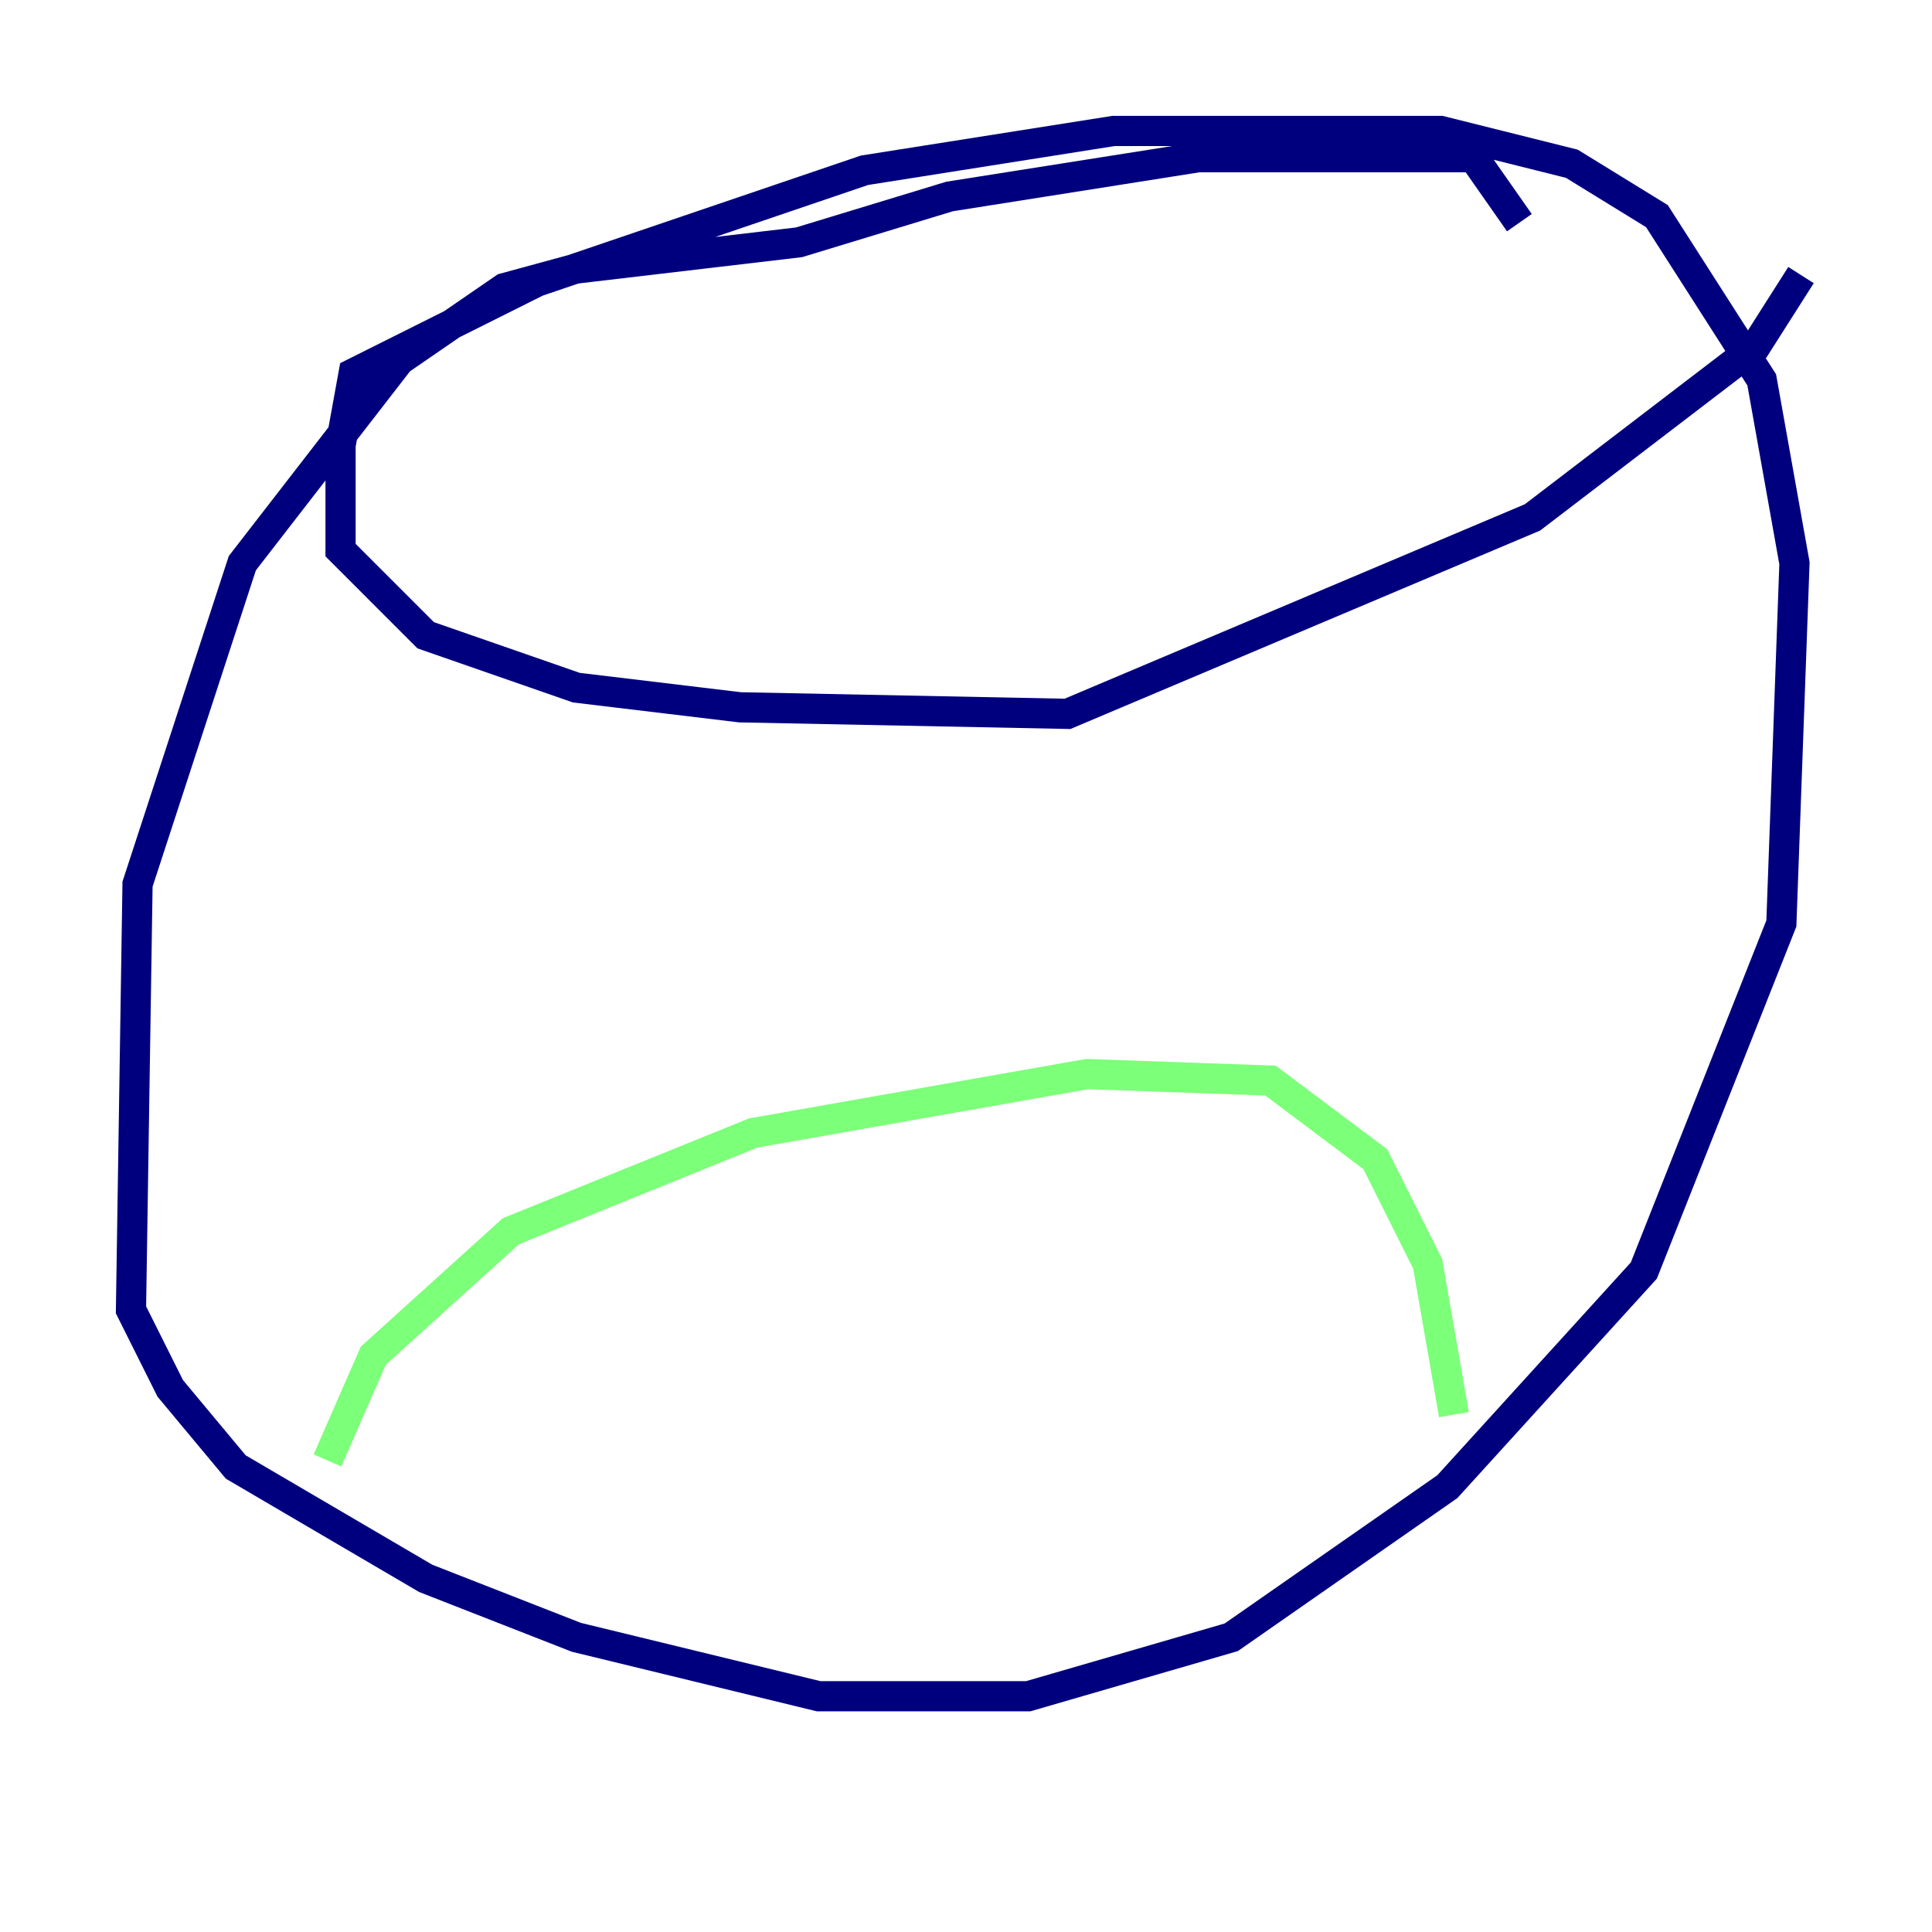<?xml version="1.0" encoding="utf-8" ?>
<svg baseProfile="tiny" height="128" version="1.2" viewBox="0,0,128,128" width="128" xmlns="http://www.w3.org/2000/svg" xmlns:ev="http://www.w3.org/2001/xml-events" xmlns:xlink="http://www.w3.org/1999/xlink"><defs /><polyline fill="none" points="100.664,14.752 97.627,10.414 79.403,10.414 62.915,13.017 52.936,16.054 38.183,17.79 33.41,19.091 26.468,23.864 16.054,37.315 9.112,58.576 8.678,86.78 11.281,91.986 15.62,97.193 28.203,104.57 38.183,108.475 54.237,112.38 68.122,112.38 81.573,108.475 95.891,98.495 108.909,84.176 118.02,61.18 118.888,37.315 116.719,25.166 109.776,14.319 104.136,10.848 95.458,8.678 73.763,8.678 57.275,11.281 35.58,18.658 23.43,24.732 22.563,29.505 22.563,36.447 28.203,42.088 38.183,45.559 49.031,46.861 70.725,47.295 101.532,34.278 116.285,22.997 119.322,18.224" stroke="#00007f" stroke-width="2" /><polyline fill="none" points="21.695,96.759 24.732,89.817 33.844,81.573 49.898,75.064 72.027,71.159 84.176,71.593 91.119,76.8 94.59,83.742 96.325,93.722" stroke="#7cff79" stroke-width="2" /><polyline fill="none" points="42.956,43.824 42.956,43.824" stroke="#7f0000" stroke-width="2" /></svg>